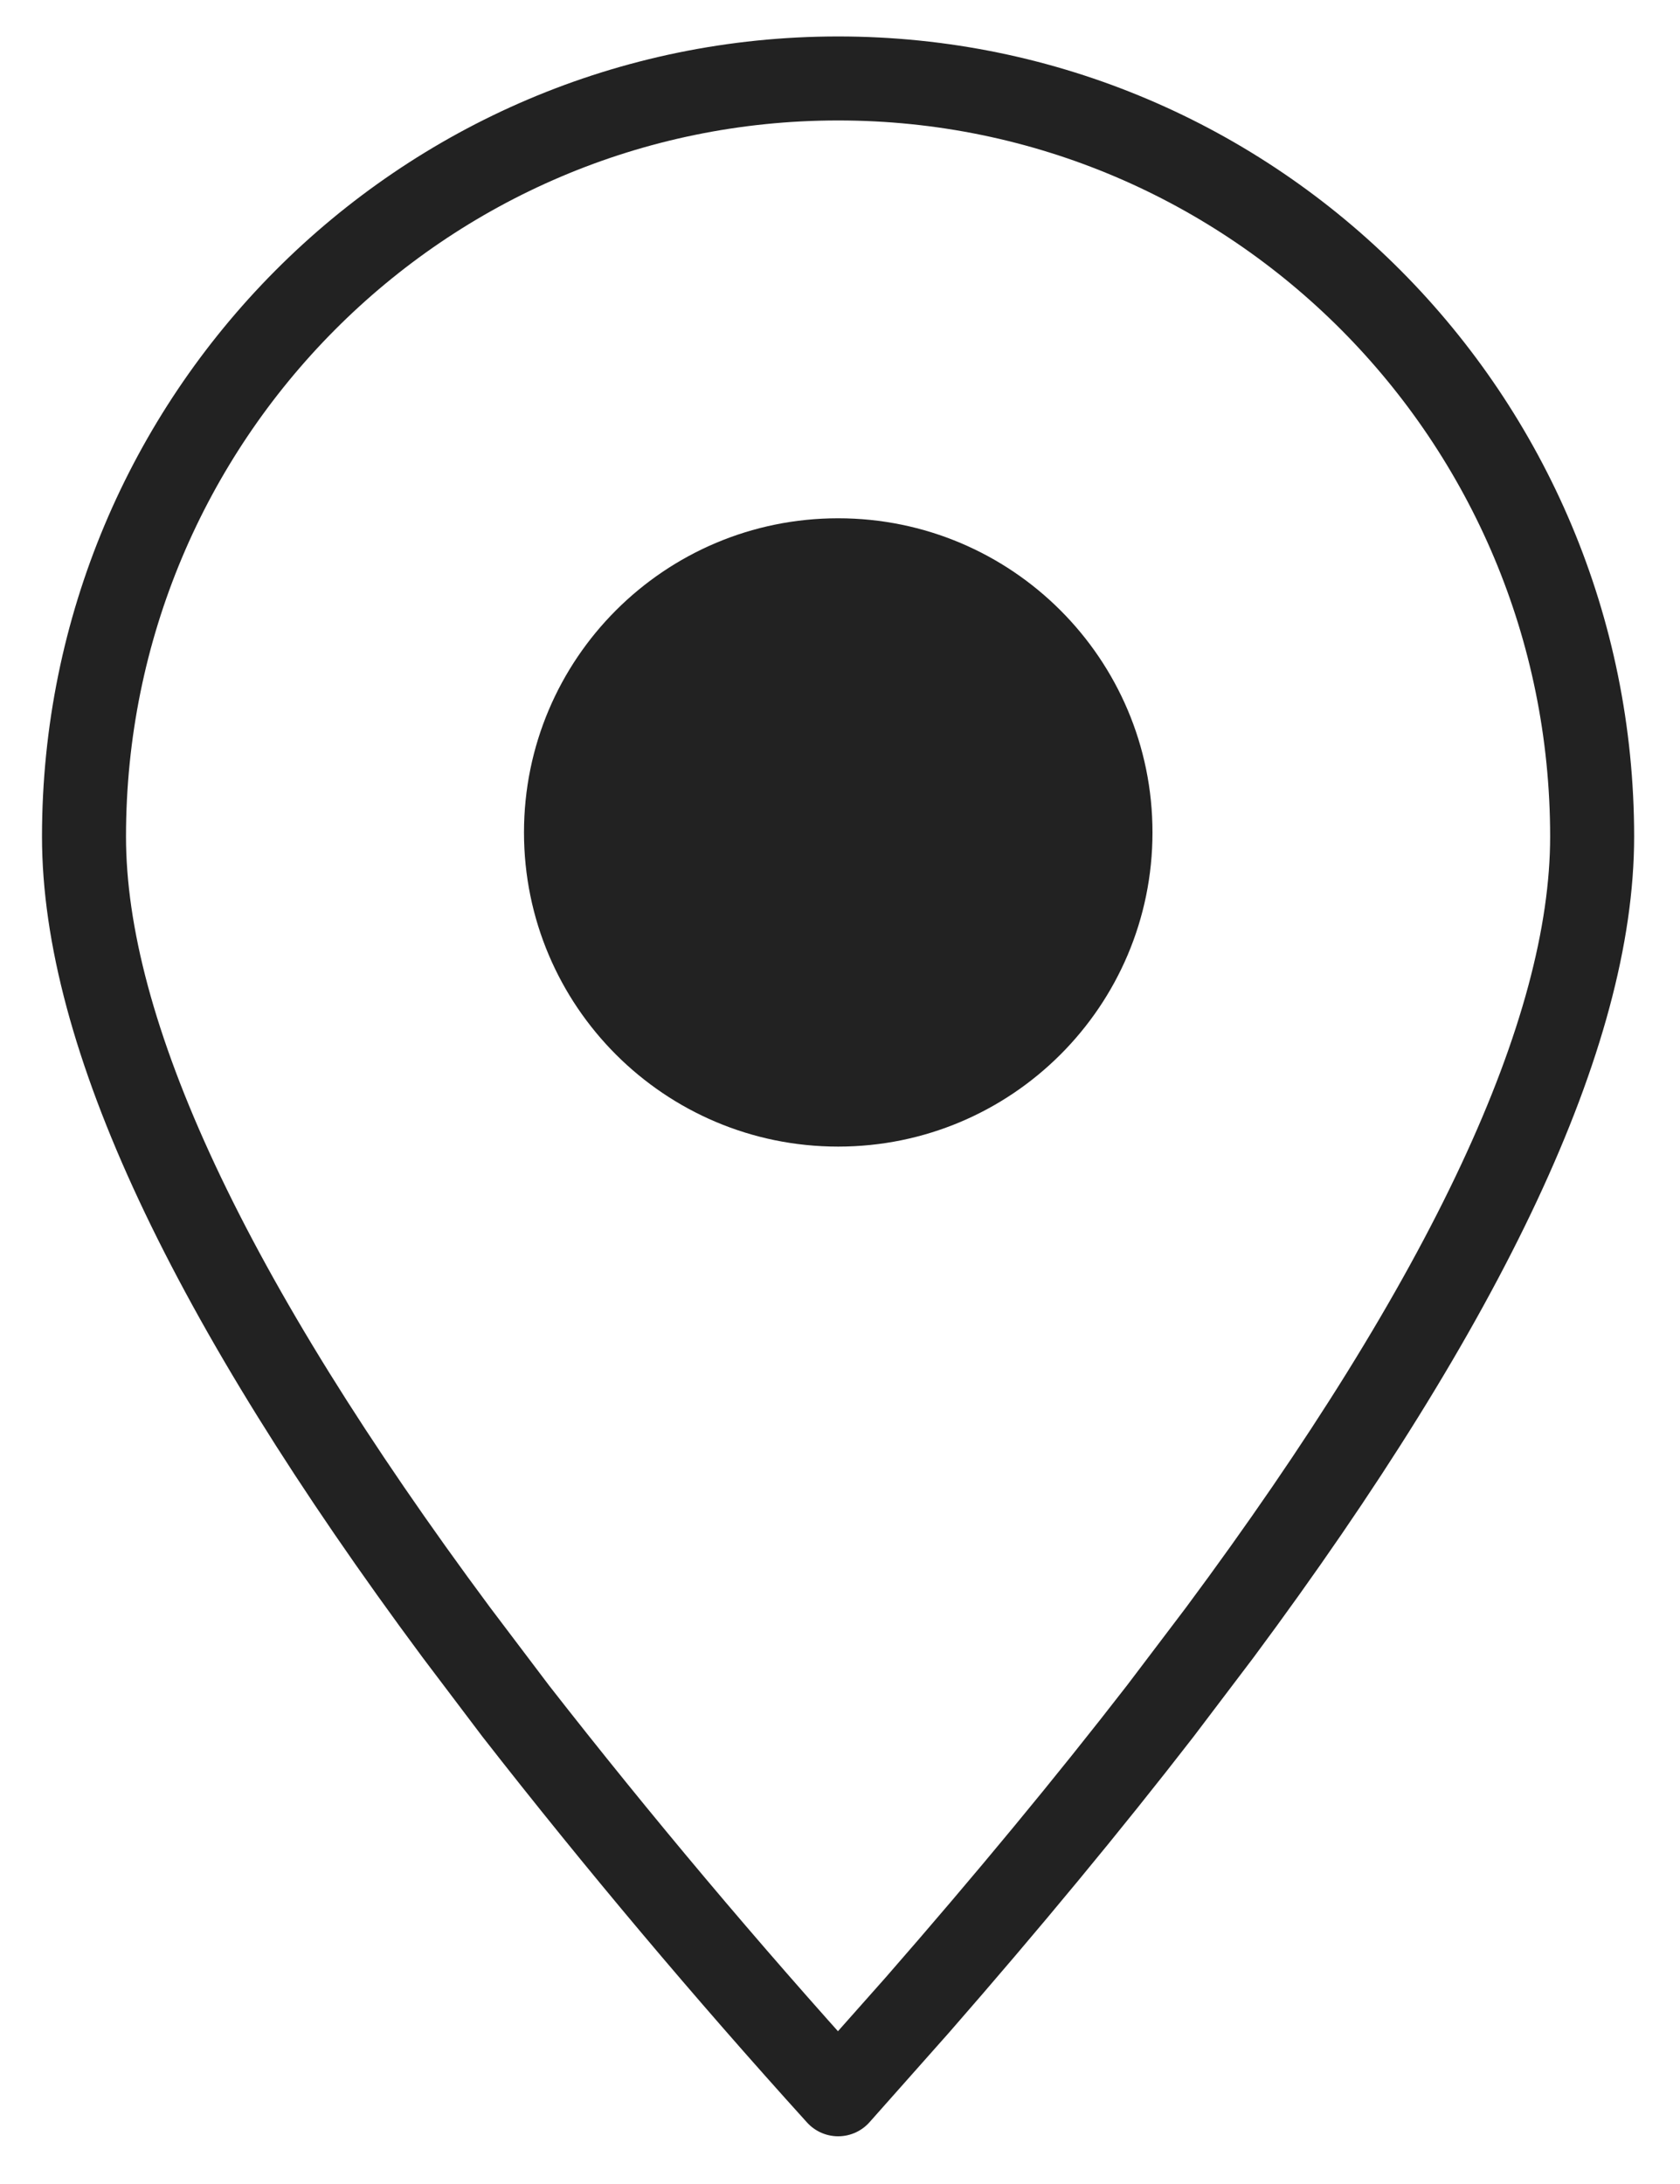 <svg width="10" height="13" viewBox="0 0 10 13" fill="none" xmlns="http://www.w3.org/2000/svg">
<path fill-rule="evenodd" clip-rule="evenodd" d="M4.989 12.466L5.461 11.934C5.996 11.321 6.478 10.738 6.907 10.184L7.26 9.718C8.738 7.727 9.477 6.148 9.477 4.98C9.477 2.487 7.468 0.467 4.989 0.467C2.509 0.467 0.5 2.487 0.5 4.98C0.5 6.148 1.239 7.727 2.717 9.718L3.07 10.185C3.682 10.969 4.322 11.729 4.989 12.466Z" stroke="#222222" stroke-width="0.5" stroke-linecap="round" stroke-linejoin="round"/>
<path d="M4.989 6.825C6.022 6.825 6.86 5.988 6.86 4.955C6.86 3.922 6.022 3.085 4.989 3.085C3.956 3.085 3.119 3.922 3.119 4.955C3.119 5.988 3.956 6.825 4.989 6.825Z" fill="#222222"/>
</svg>

